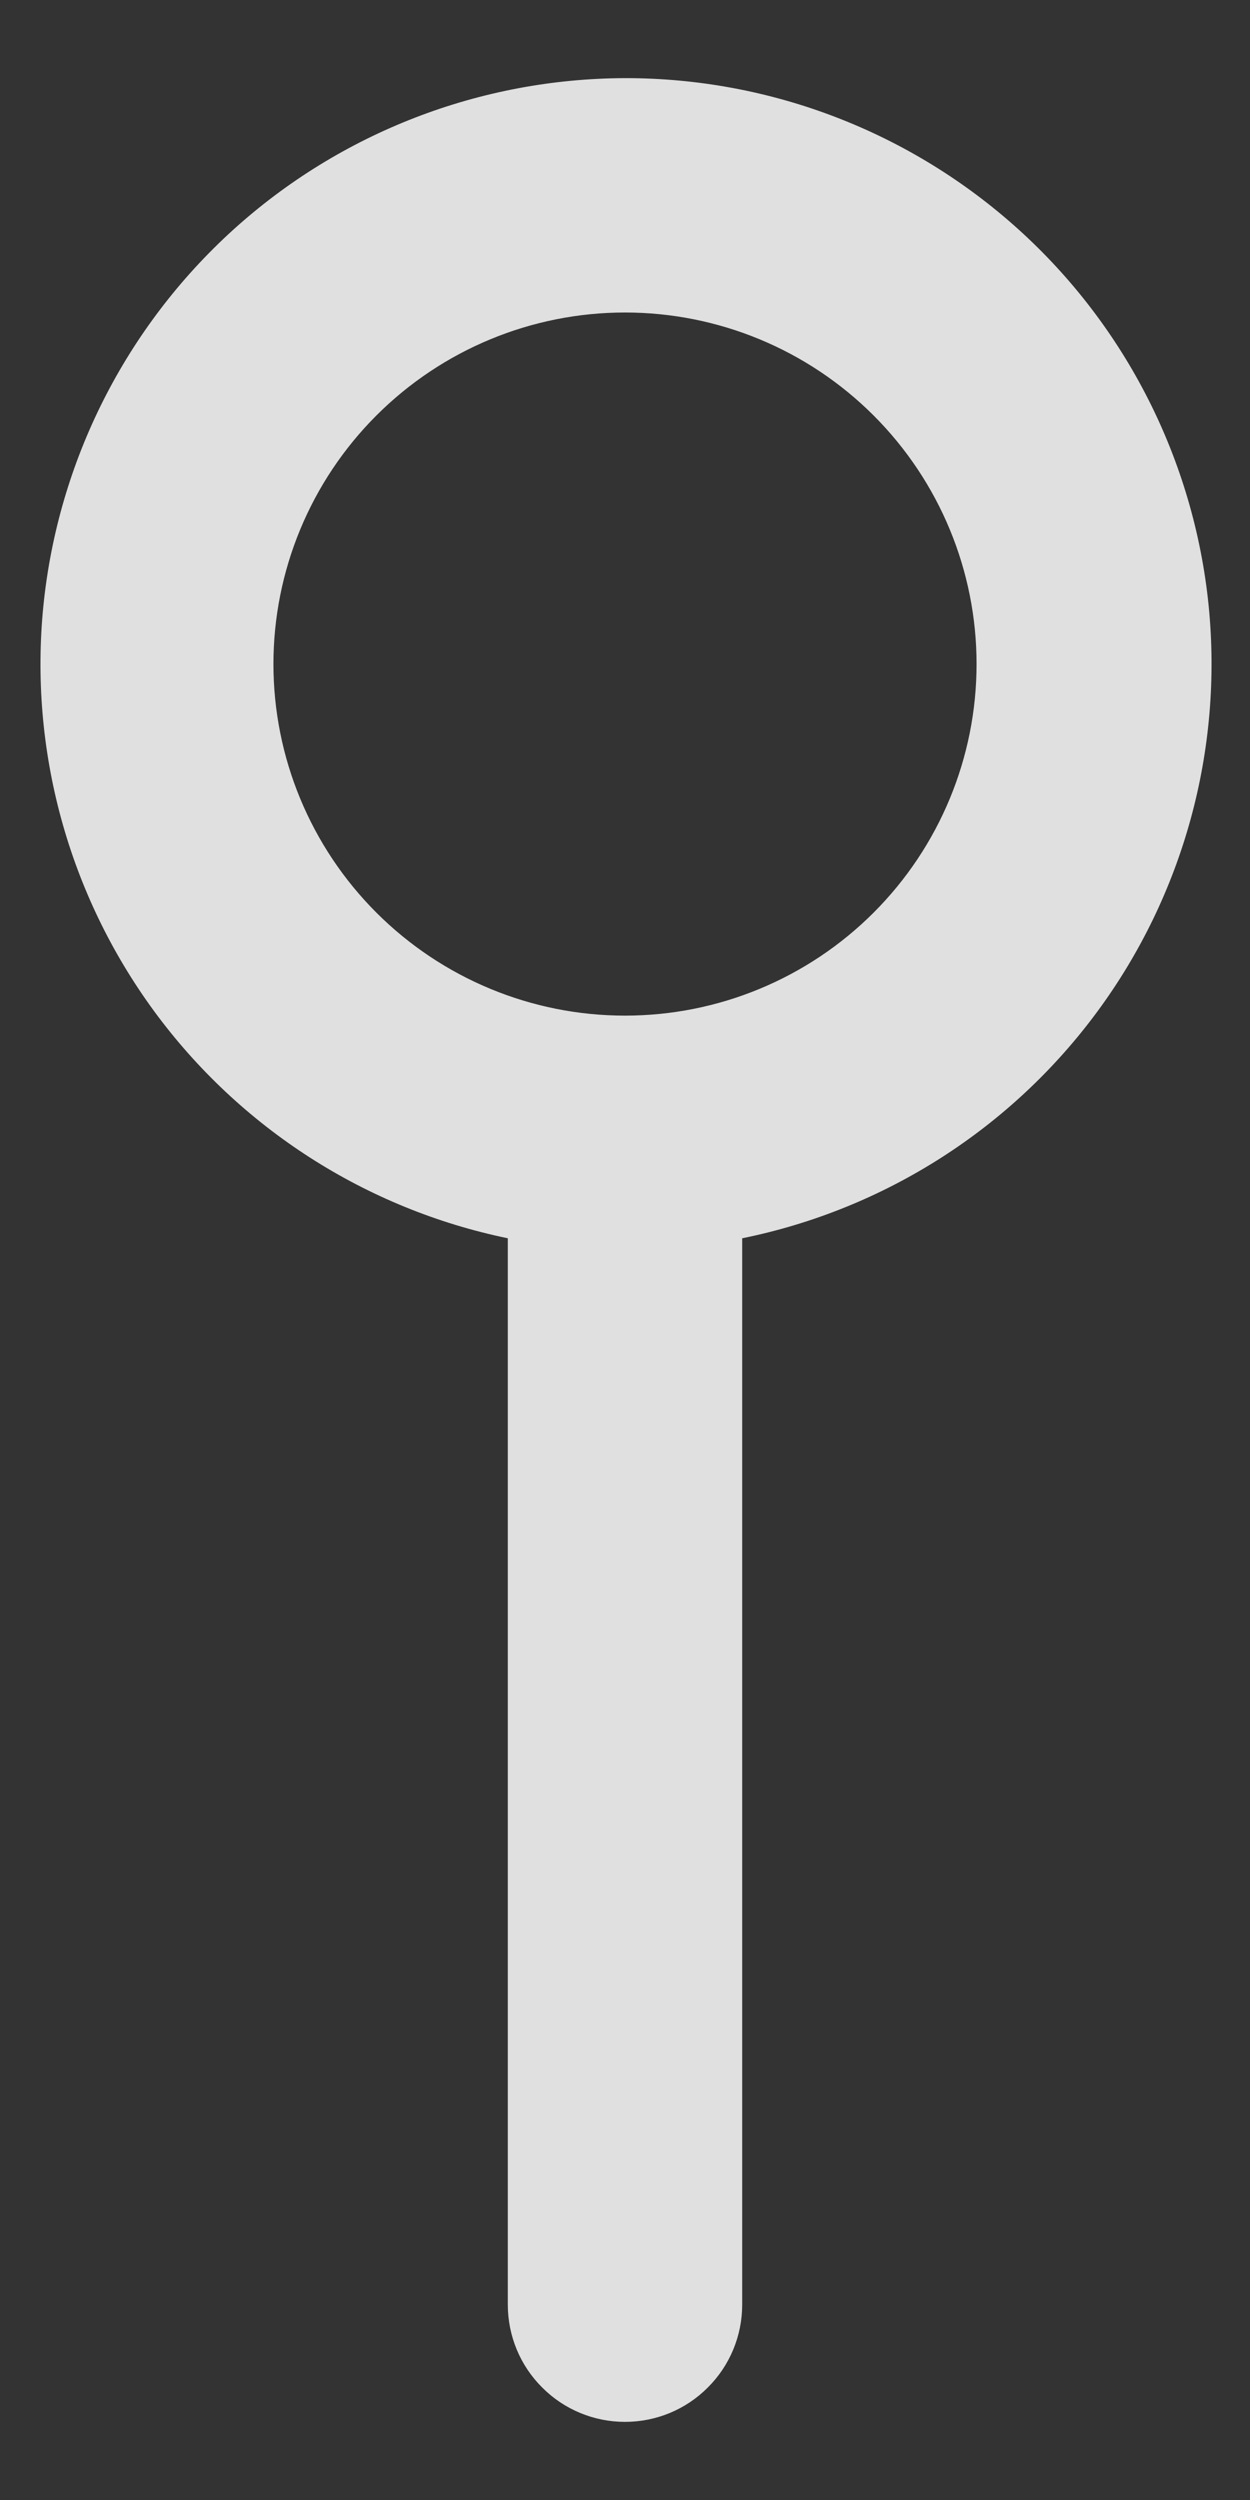 <svg width="8" height="16" viewBox="0 0 8 16" fill="none" xmlns="http://www.w3.org/2000/svg">
<rect x="0" y="0" width="8" height="16" fill="#333333" stroke="none"/>
<path d="M3.25 7.925C2.341 7.737 1.535 7.219 0.986 6.471C0.437 5.722 0.185 4.798 0.278 3.874C0.372 2.951 0.804 2.096 1.491 1.472C2.178 0.849 3.072 0.503 4 0.5C4.93 0.499 5.827 0.844 6.517 1.467C7.207 2.09 7.641 2.948 7.735 3.873C7.828 4.798 7.575 5.725 7.023 6.474C6.471 7.223 5.661 7.74 4.75 7.925V14.75C4.75 14.949 4.671 15.14 4.53 15.28C4.39 15.421 4.199 15.5 4 15.5C3.801 15.5 3.61 15.421 3.47 15.28C3.329 15.14 3.25 14.949 3.25 14.75V7.925ZM4 6.5C4.597 6.5 5.169 6.263 5.591 5.841C6.013 5.419 6.25 4.847 6.25 4.25C6.25 3.653 6.013 3.081 5.591 2.659C5.169 2.237 4.597 2 4 2C3.403 2 2.831 2.237 2.409 2.659C1.987 3.081 1.75 3.653 1.75 4.25C1.75 4.847 1.987 5.419 2.409 5.841C2.831 6.263 3.403 6.5 4 6.5Z" fill="#FEFEFE" fill-opacity="0.85"/>
</svg>
